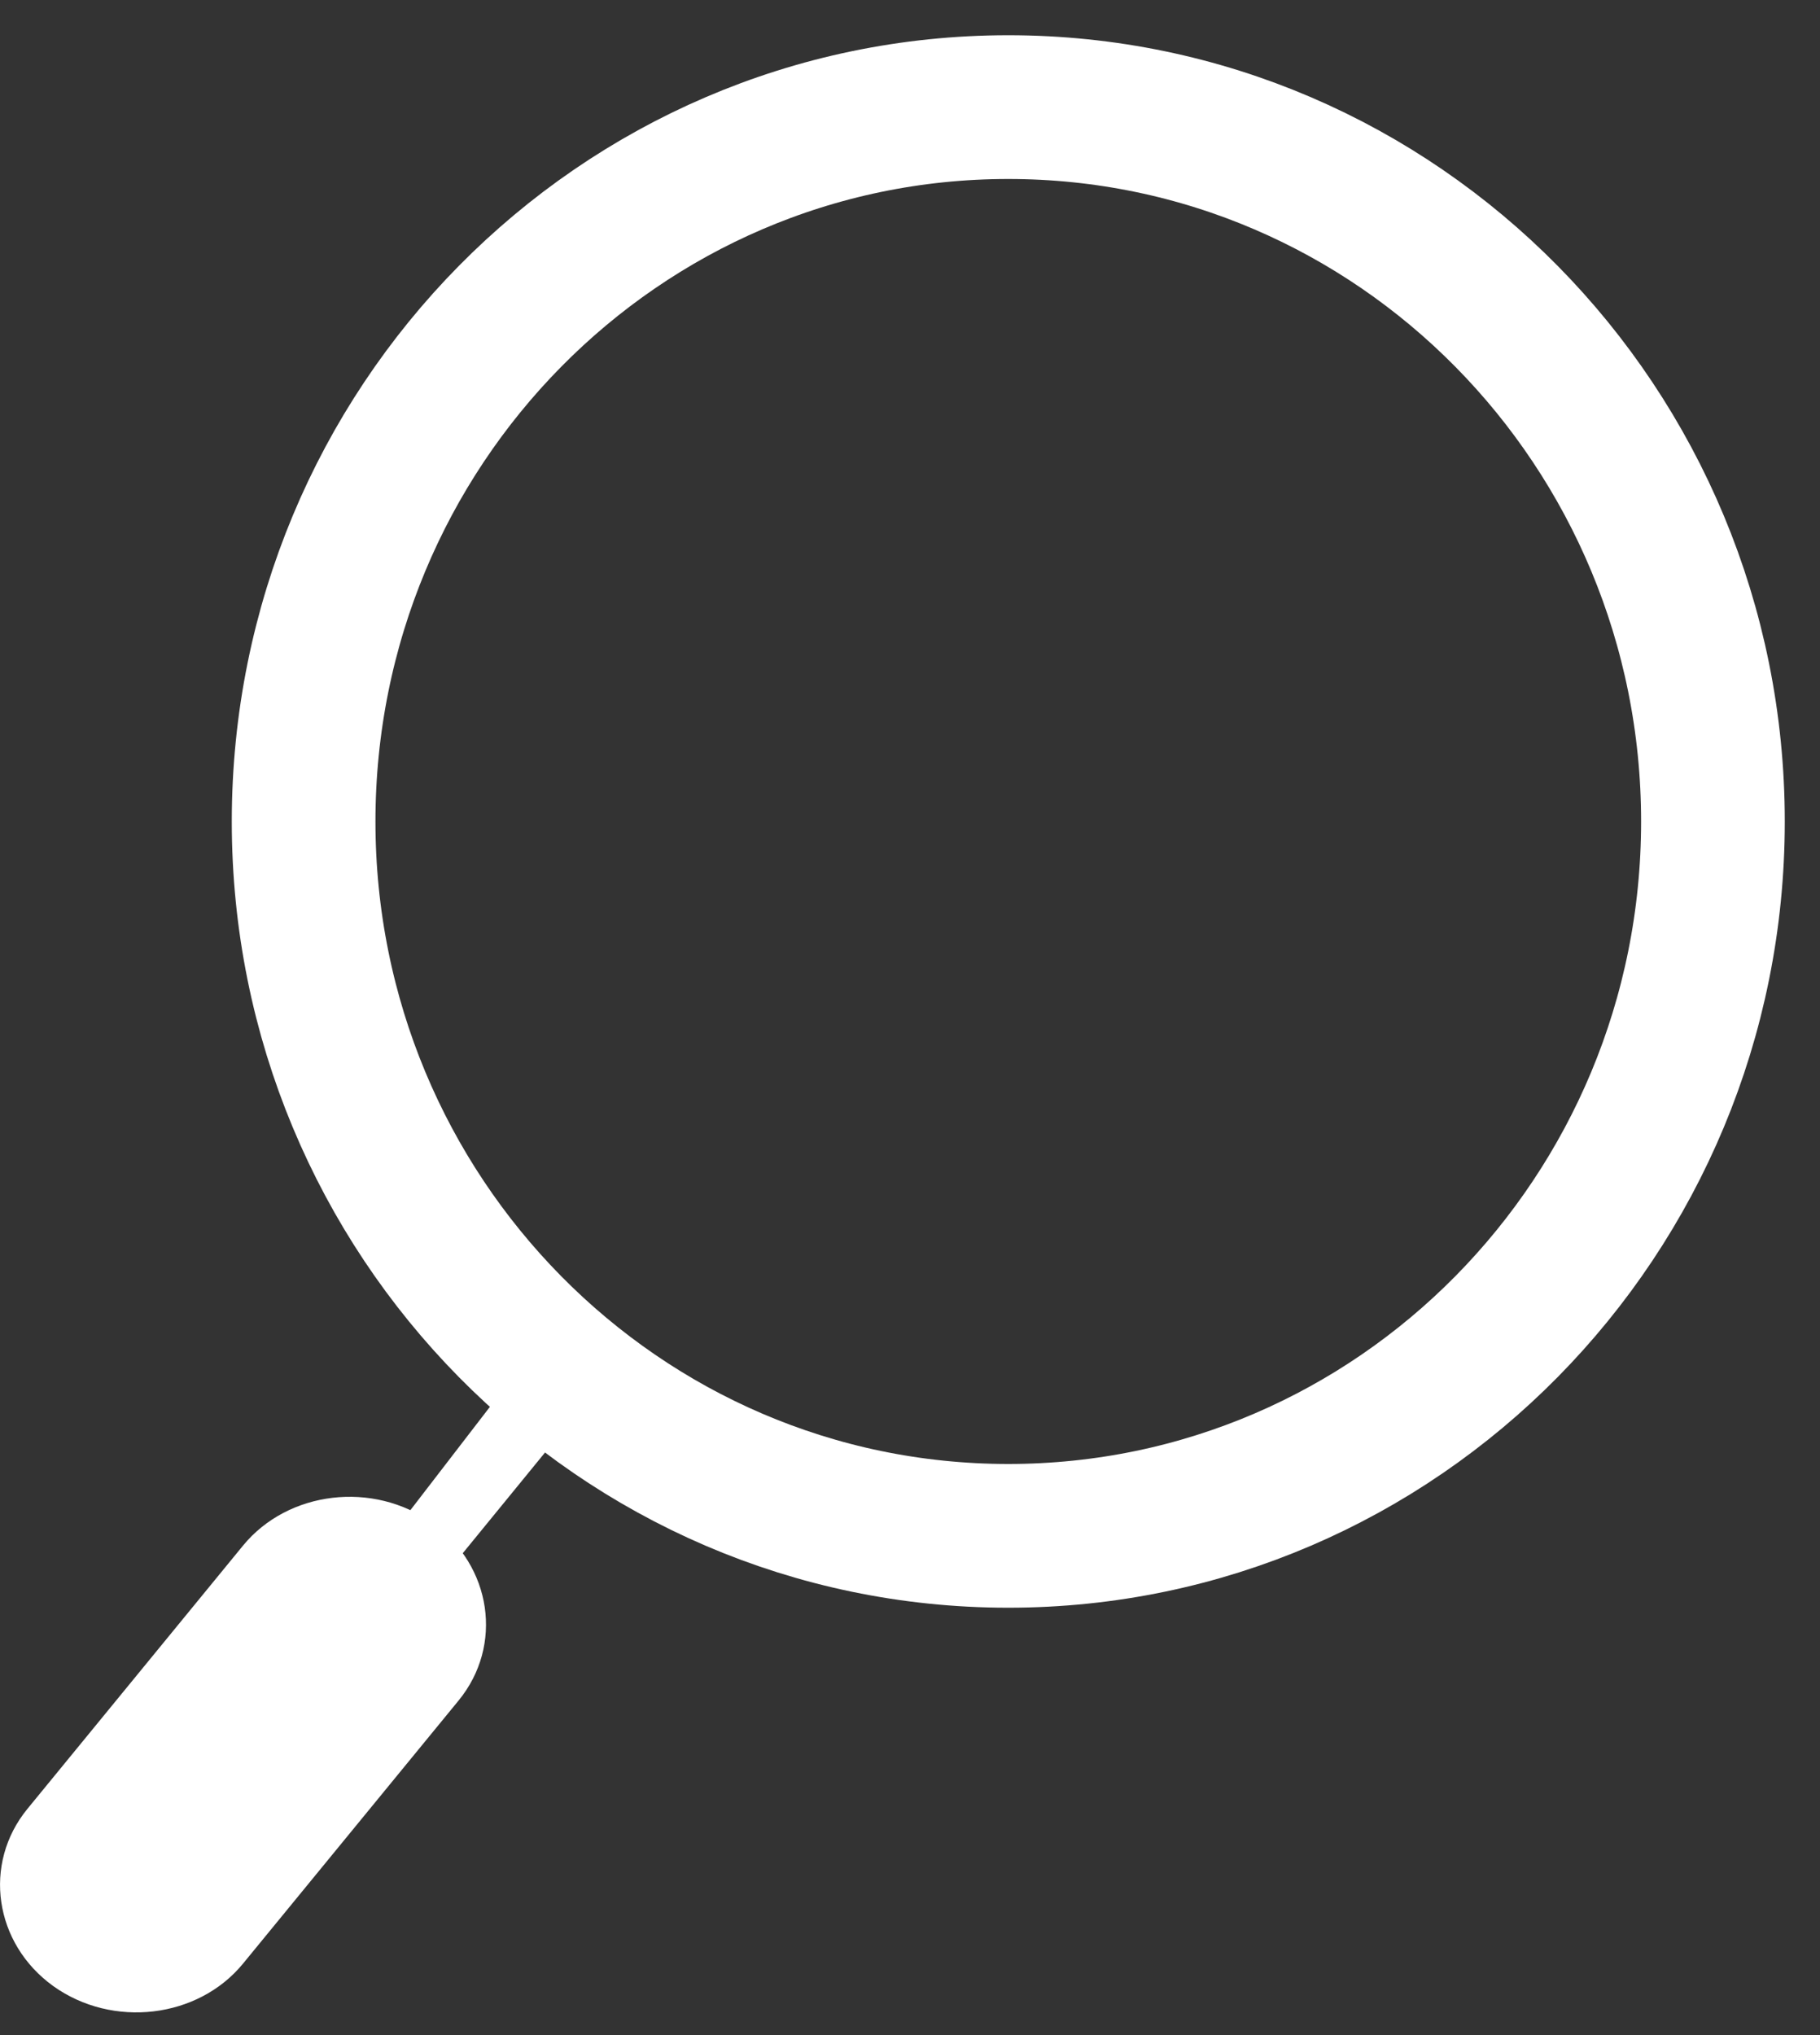 <svg width="17" height="19" viewBox="0 0 17 19" fill="none" xmlns="http://www.w3.org/2000/svg">
<rect x="0" y="0" width="17" height="19" fill="#333333" stroke="none"/>
<path d="M9.418 14.339C13.053 14.339 16 11.353 16 7.67C16 3.986 13.053 1 9.418 1C5.783 1 2.836 3.986 2.836 7.67C2.836 11.353 5.783 14.339 9.418 14.339Z" stroke="white" stroke-width="1.342" stroke-miterlimit="10"/>
<path d="M4.766 12.888L5.359 13.233L4.164 14.695L3.657 14.328L4.766 12.888Z" fill="white"/>
<path d="M0.498 18.543C-0.055 18.145 -0.164 17.401 0.256 16.888L2.27 14.43C2.691 13.917 3.488 13.823 4.041 14.221C4.595 14.619 4.704 15.363 4.284 15.876L2.269 18.334C1.849 18.845 1.052 18.939 0.498 18.543Z" fill="white"/>
</svg>
